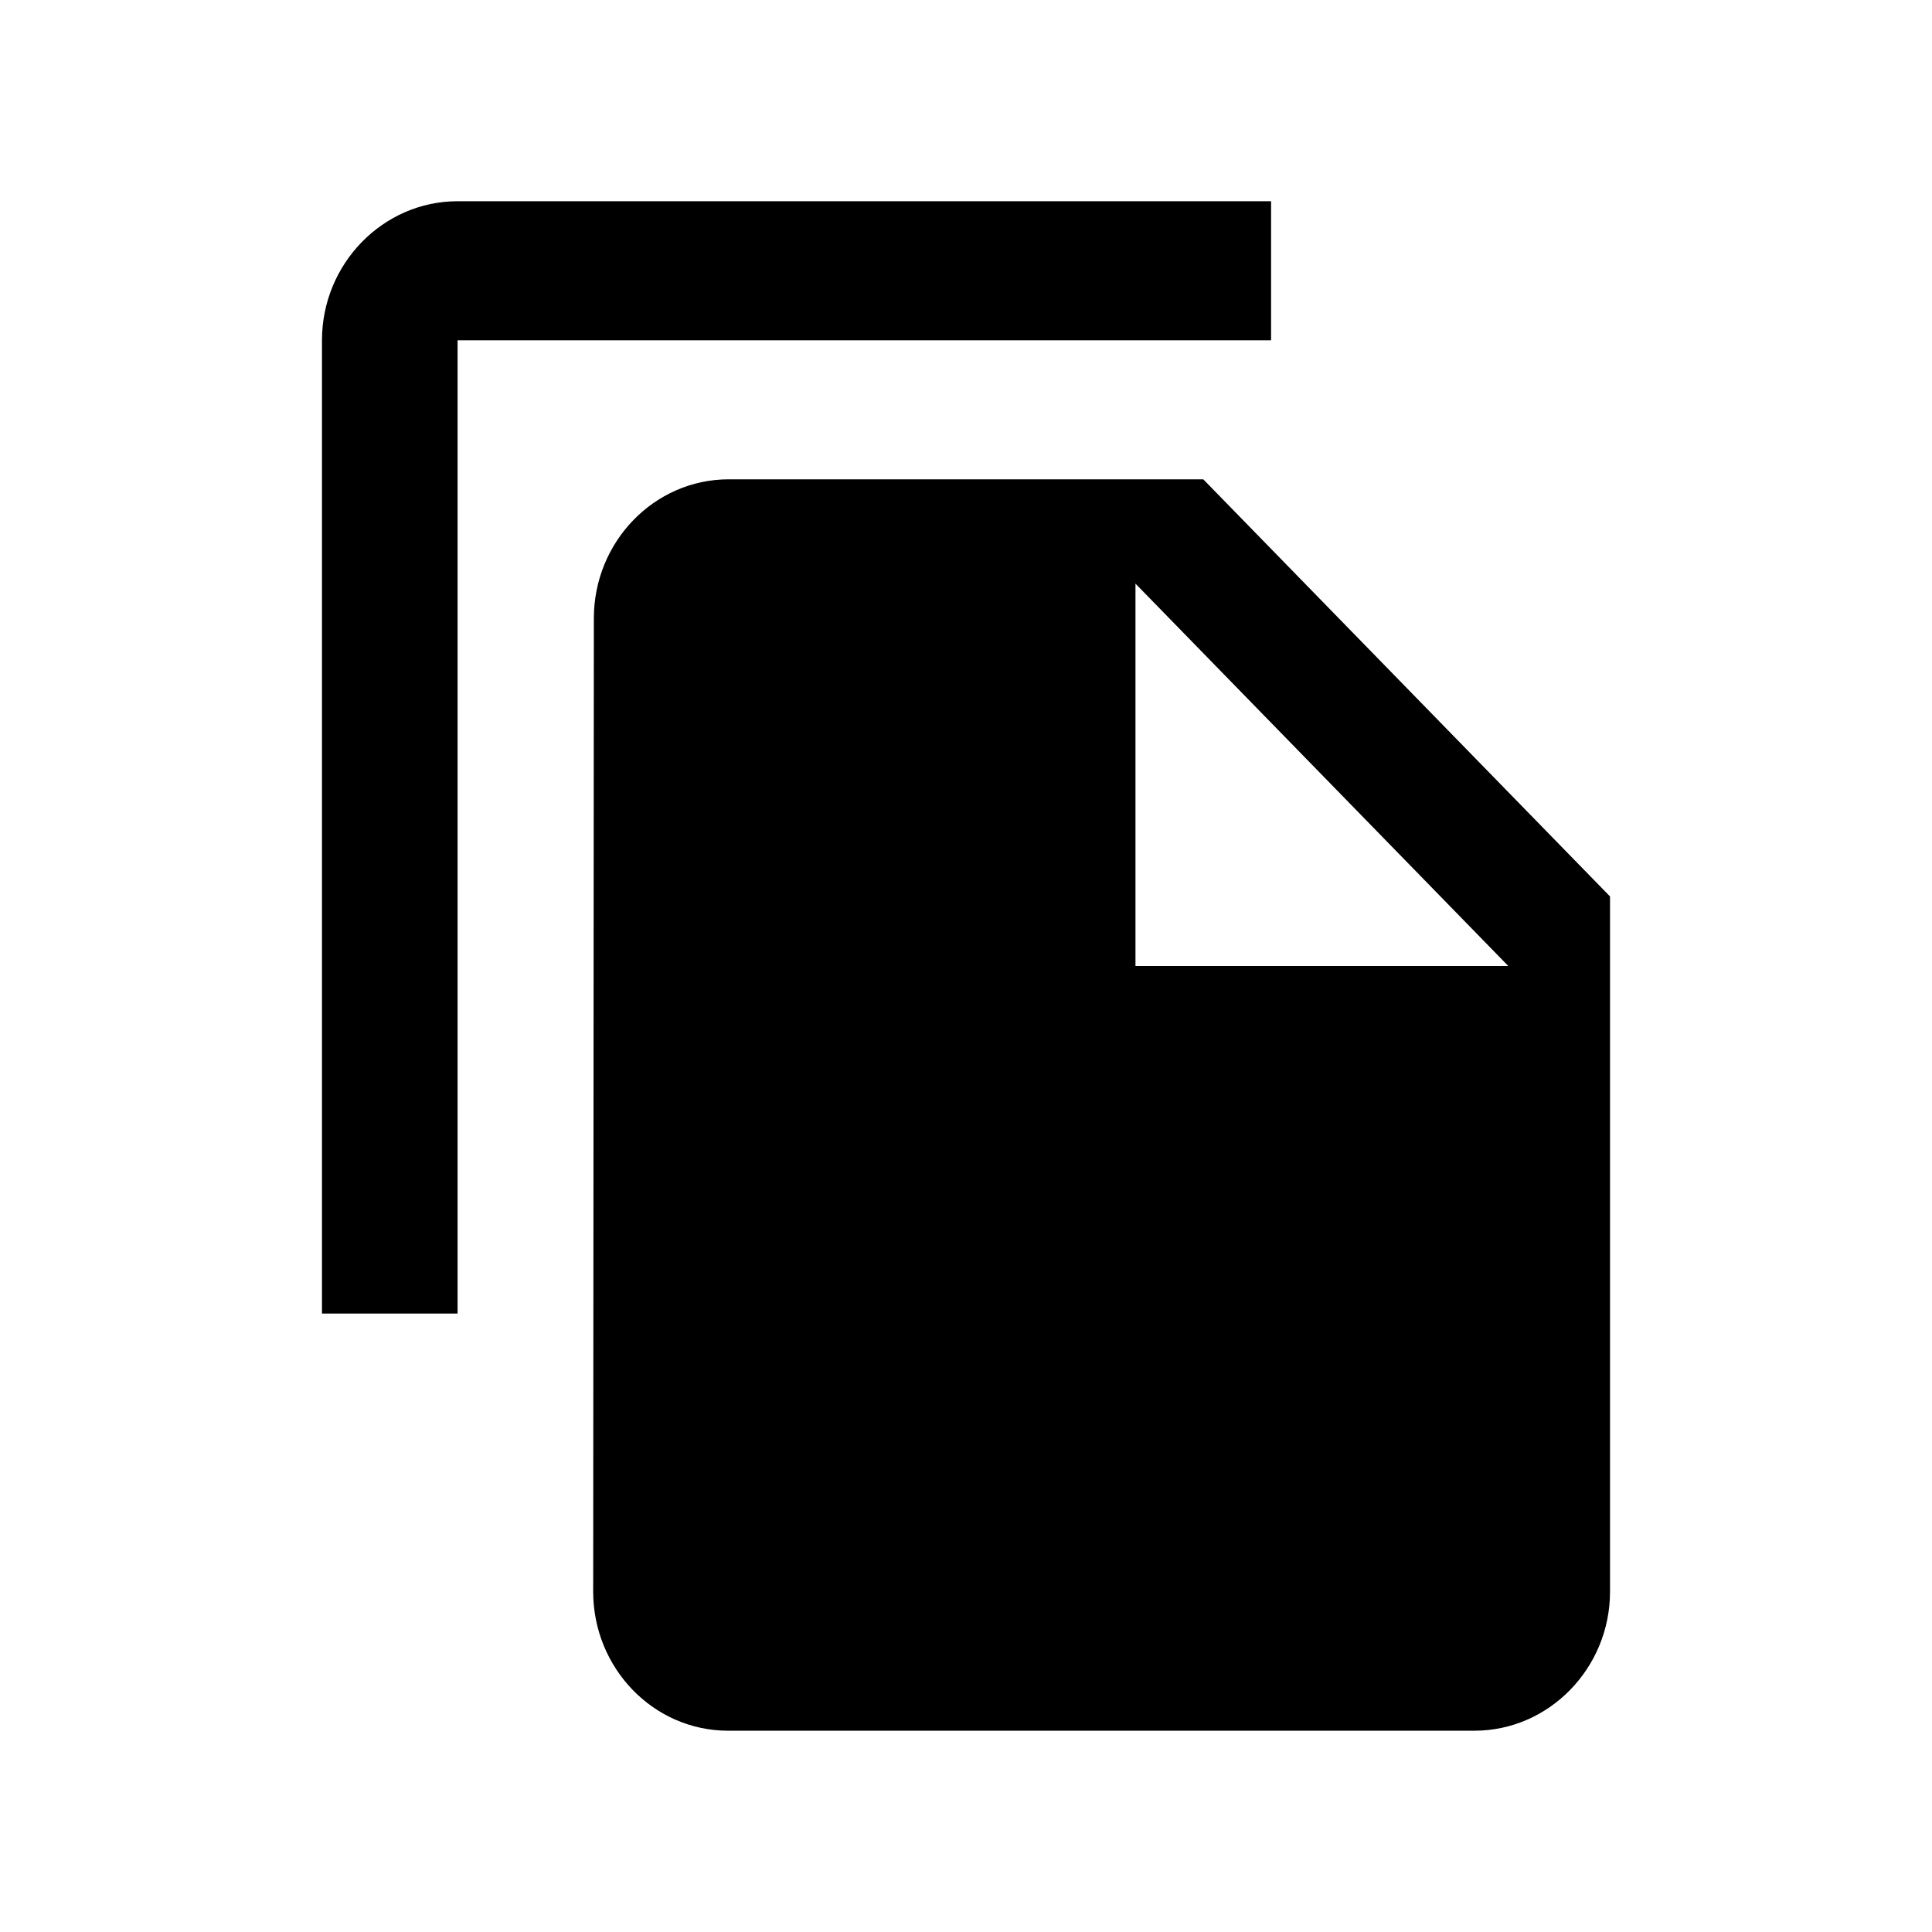 <?xml version="1.0" encoding="UTF-8"?>
<svg   viewBox="0 0 32 32" version="1.1" xmlns="http://www.w3.org/2000/svg" xmlns:xlink="http://www.w3.org/1999/xlink">
<title>copy</title>
<path d="M21.053 3.333h-13.474c-1.235 0-2.246 1.036-2.246 2.303v16.121h2.246v-16.121h13.474v-2.303zM19.93 7.939l6.737 6.909v11.515c0 1.267-1.011 2.303-2.246 2.303h-12.362c-1.235 0-2.234-1.036-2.234-2.303l0.011-16.121c0-1.267 0.999-2.303 2.234-2.303h7.86zM18.807 16h6.175l-6.175-6.333v6.333z"></path>
</svg>
